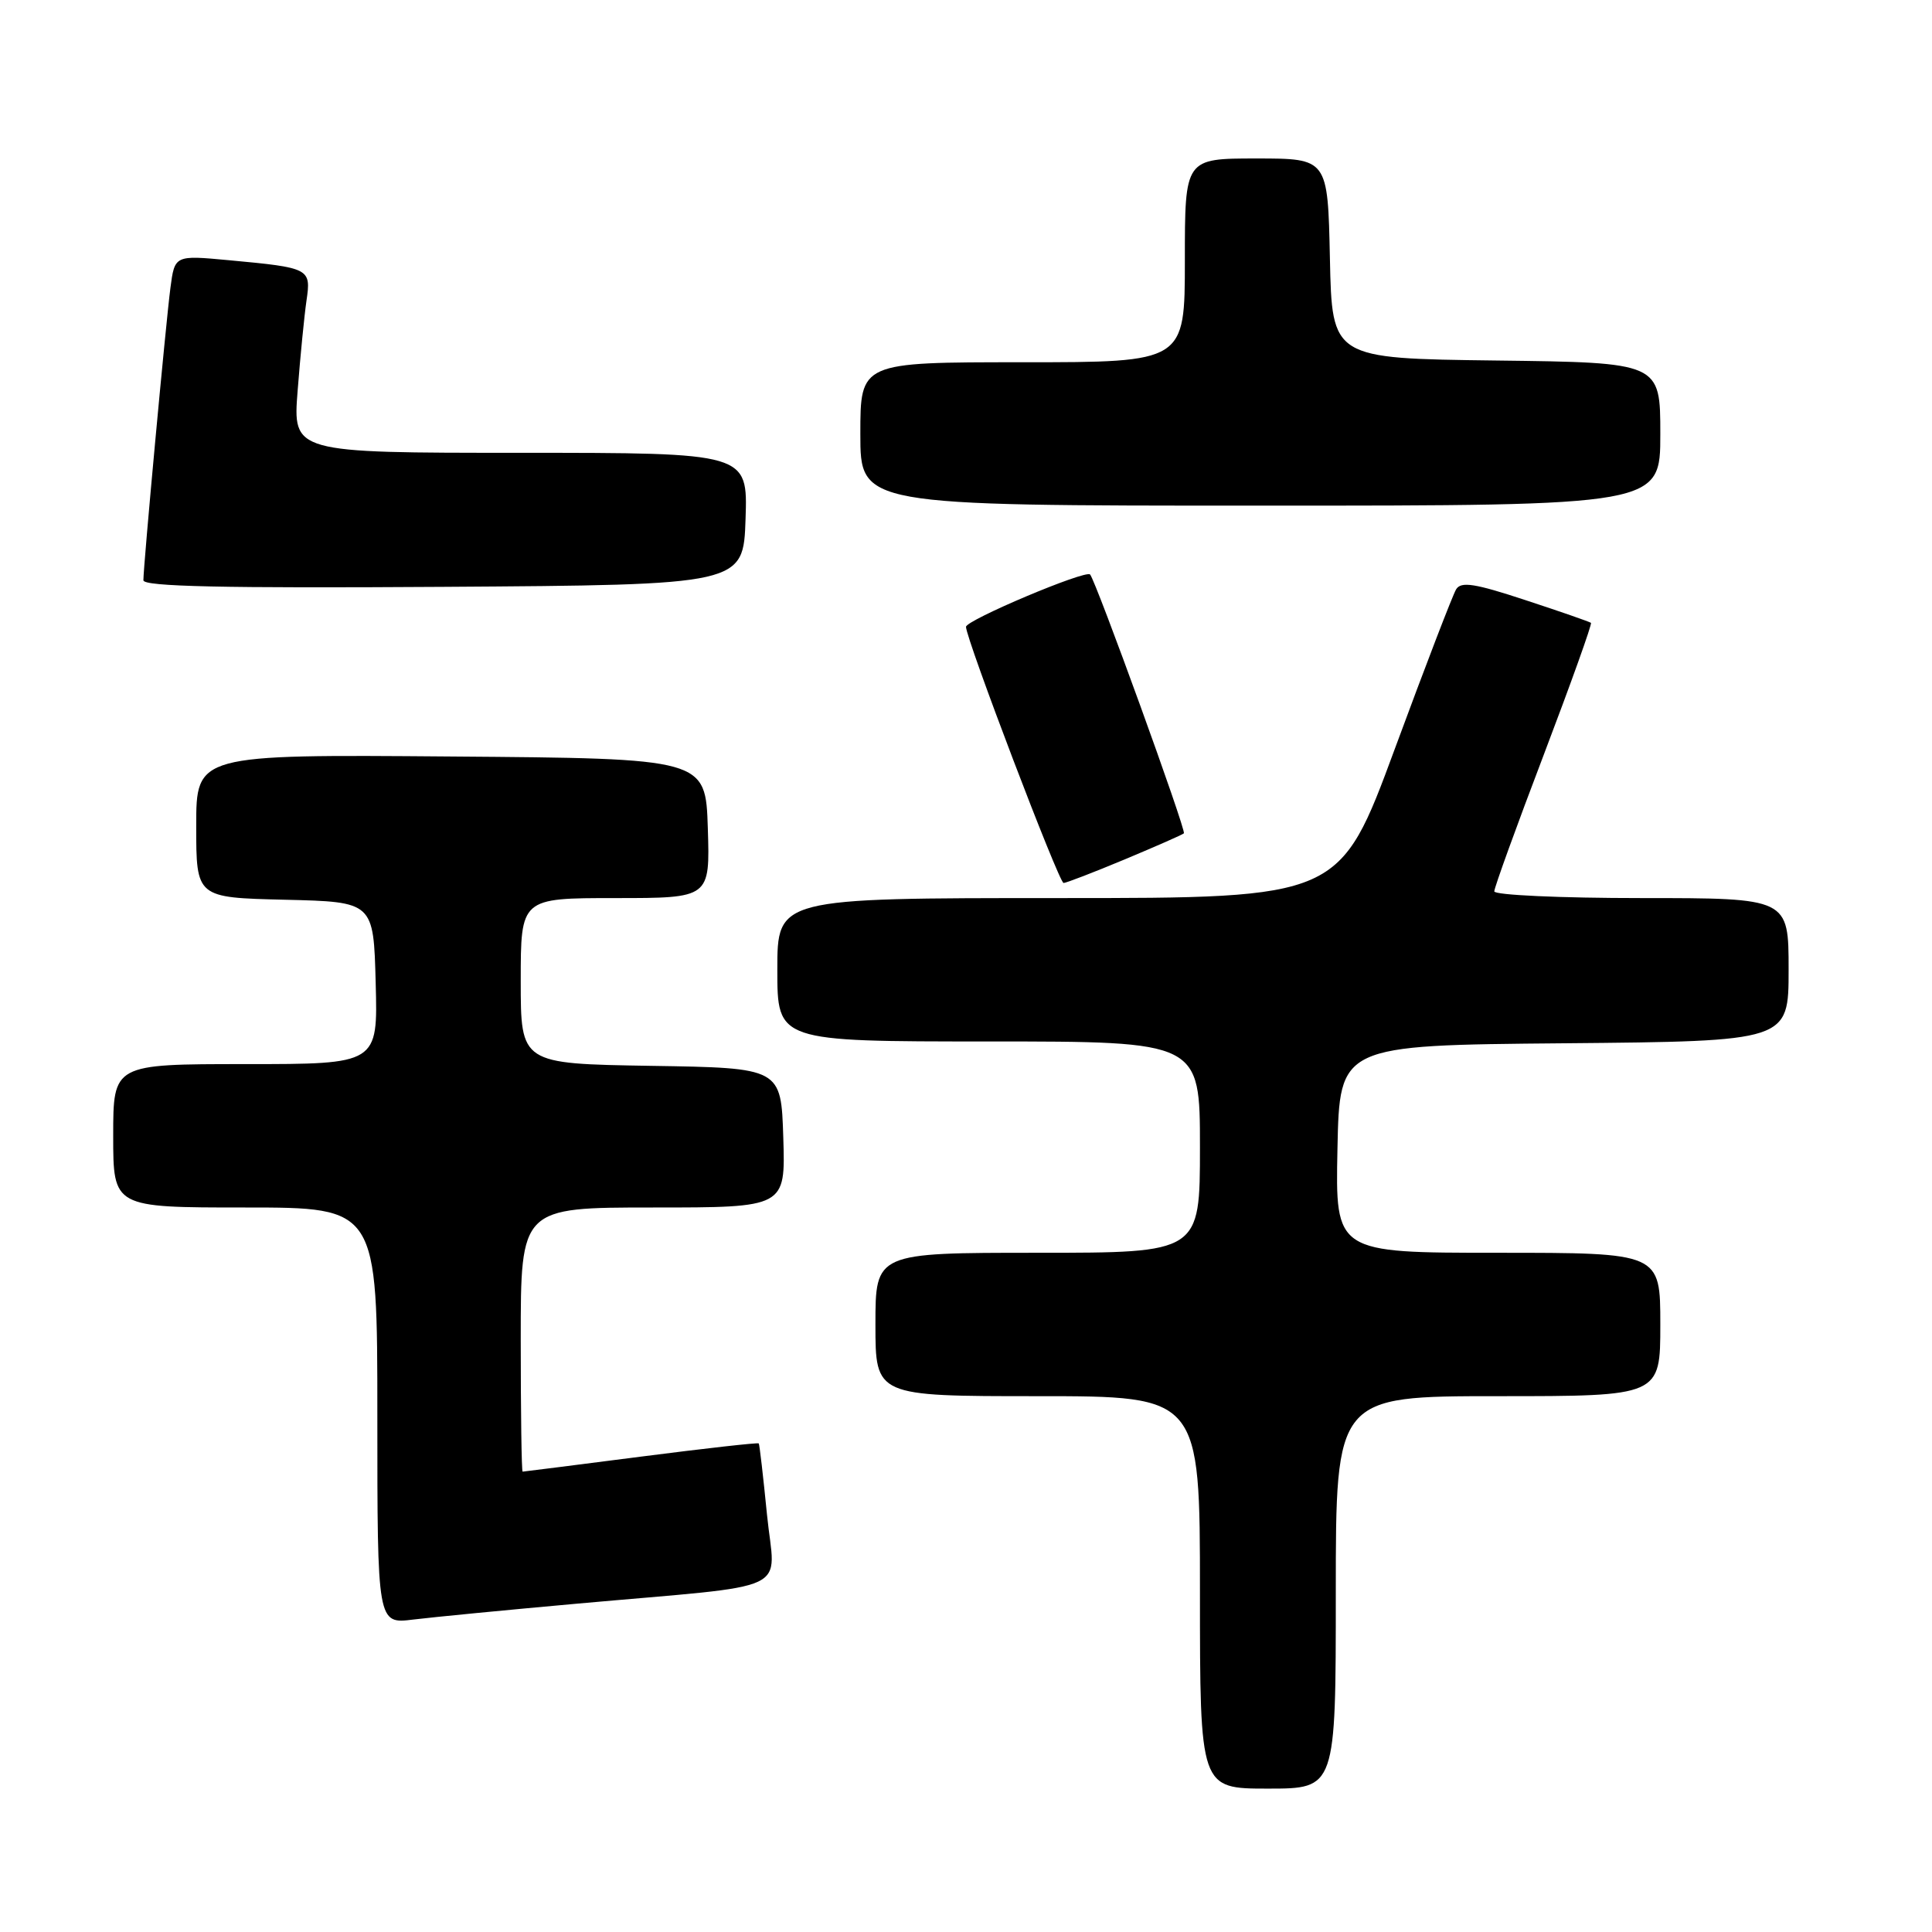 <?xml version="1.0" encoding="UTF-8" standalone="no"?>
<!DOCTYPE svg PUBLIC "-//W3C//DTD SVG 1.1//EN" "http://www.w3.org/Graphics/SVG/1.1/DTD/svg11.dtd" >
<svg xmlns="http://www.w3.org/2000/svg" xmlns:xlink="http://www.w3.org/1999/xlink" version="1.1" viewBox="0 0 256 256">
 <g >
 <path fill="currentColor"
d=" M 177.00 211.00 C 177.00 185.00 177.00 185.00 198.50 185.00 C 220.00 185.00 220.00 185.00 220.00 175.50 C 220.00 166.00 220.00 166.00 198.47 166.00 C 176.94 166.00 176.94 166.00 177.22 152.25 C 177.50 138.50 177.50 138.50 207.25 138.24 C 237.00 137.97 237.00 137.97 237.00 128.49 C 237.00 119.00 237.00 119.00 217.50 119.00 C 206.78 119.00 198.00 118.60 198.00 118.11 C 198.00 117.62 200.95 109.47 204.56 100.00 C 208.16 90.53 210.98 82.67 210.81 82.53 C 210.64 82.39 206.74 81.03 202.13 79.52 C 195.43 77.31 193.61 77.02 192.95 78.08 C 192.50 78.81 188.85 88.31 184.83 99.20 C 177.52 119.00 177.52 119.00 140.26 119.00 C 103.00 119.00 103.00 119.00 103.00 128.50 C 103.00 138.00 103.00 138.00 131.00 138.00 C 159.00 138.00 159.00 138.00 159.00 152.00 C 159.00 166.00 159.00 166.00 137.50 166.00 C 116.00 166.00 116.00 166.00 116.00 175.50 C 116.00 185.00 116.00 185.00 137.50 185.00 C 159.00 185.00 159.00 185.00 159.00 211.00 C 159.00 237.00 159.00 237.00 168.00 237.00 C 177.00 237.00 177.00 237.00 177.00 211.00 Z  M 76.50 212.49 C 105.76 209.86 102.68 211.31 101.63 200.69 C 101.13 195.63 100.64 191.39 100.54 191.26 C 100.44 191.13 93.41 191.92 84.93 193.01 C 76.44 194.10 69.39 195.00 69.25 195.00 C 69.11 195.00 69.00 187.12 69.00 177.50 C 69.00 160.00 69.00 160.00 86.54 160.00 C 104.08 160.00 104.08 160.00 103.79 150.75 C 103.50 141.50 103.50 141.50 86.25 141.23 C 69.00 140.95 69.00 140.95 69.00 129.98 C 69.00 119.00 69.00 119.00 81.54 119.00 C 94.08 119.00 94.08 119.00 93.79 109.75 C 93.50 100.50 93.50 100.50 59.75 100.24 C 26.00 99.97 26.00 99.97 26.00 109.45 C 26.00 118.94 26.00 118.94 37.75 119.22 C 49.50 119.50 49.50 119.50 49.78 130.25 C 50.07 141.00 50.07 141.00 32.53 141.00 C 15.00 141.00 15.00 141.00 15.00 150.50 C 15.00 160.00 15.00 160.00 32.50 160.00 C 50.00 160.00 50.00 160.00 50.00 187.59 C 50.00 215.19 50.00 215.19 54.75 214.60 C 57.36 214.28 67.15 213.33 76.50 212.49 Z  M 149.02 113.88 C 153.13 112.16 156.67 110.61 156.87 110.42 C 157.23 110.11 145.19 76.91 144.44 76.12 C 143.83 75.49 128.00 82.17 128.00 83.06 C 128.00 84.65 140.32 117.00 140.93 117.00 C 141.26 117.00 144.90 115.60 149.02 113.88 Z  M 98.79 68.75 C 99.08 60.00 99.08 60.00 68.93 60.00 C 38.79 60.00 38.79 60.00 39.44 51.75 C 39.79 47.21 40.32 41.85 40.61 39.84 C 41.24 35.56 41.07 35.48 30.33 34.48 C 23.15 33.81 23.15 33.81 22.58 38.16 C 21.98 42.73 19.00 74.93 19.00 76.89 C 19.00 77.72 29.55 77.95 58.75 77.76 C 98.50 77.50 98.50 77.50 98.79 68.75 Z  M 220.00 57.52 C 220.00 48.04 220.00 48.04 198.25 47.77 C 176.50 47.50 176.50 47.50 176.22 34.25 C 175.94 21.00 175.94 21.00 166.47 21.00 C 157.00 21.00 157.00 21.00 157.00 34.50 C 157.00 48.00 157.00 48.00 135.50 48.00 C 114.00 48.00 114.00 48.00 114.00 57.50 C 114.00 67.00 114.00 67.00 167.00 67.00 C 220.00 67.00 220.00 67.00 220.00 57.52 Z "/>
</g>
</svg>